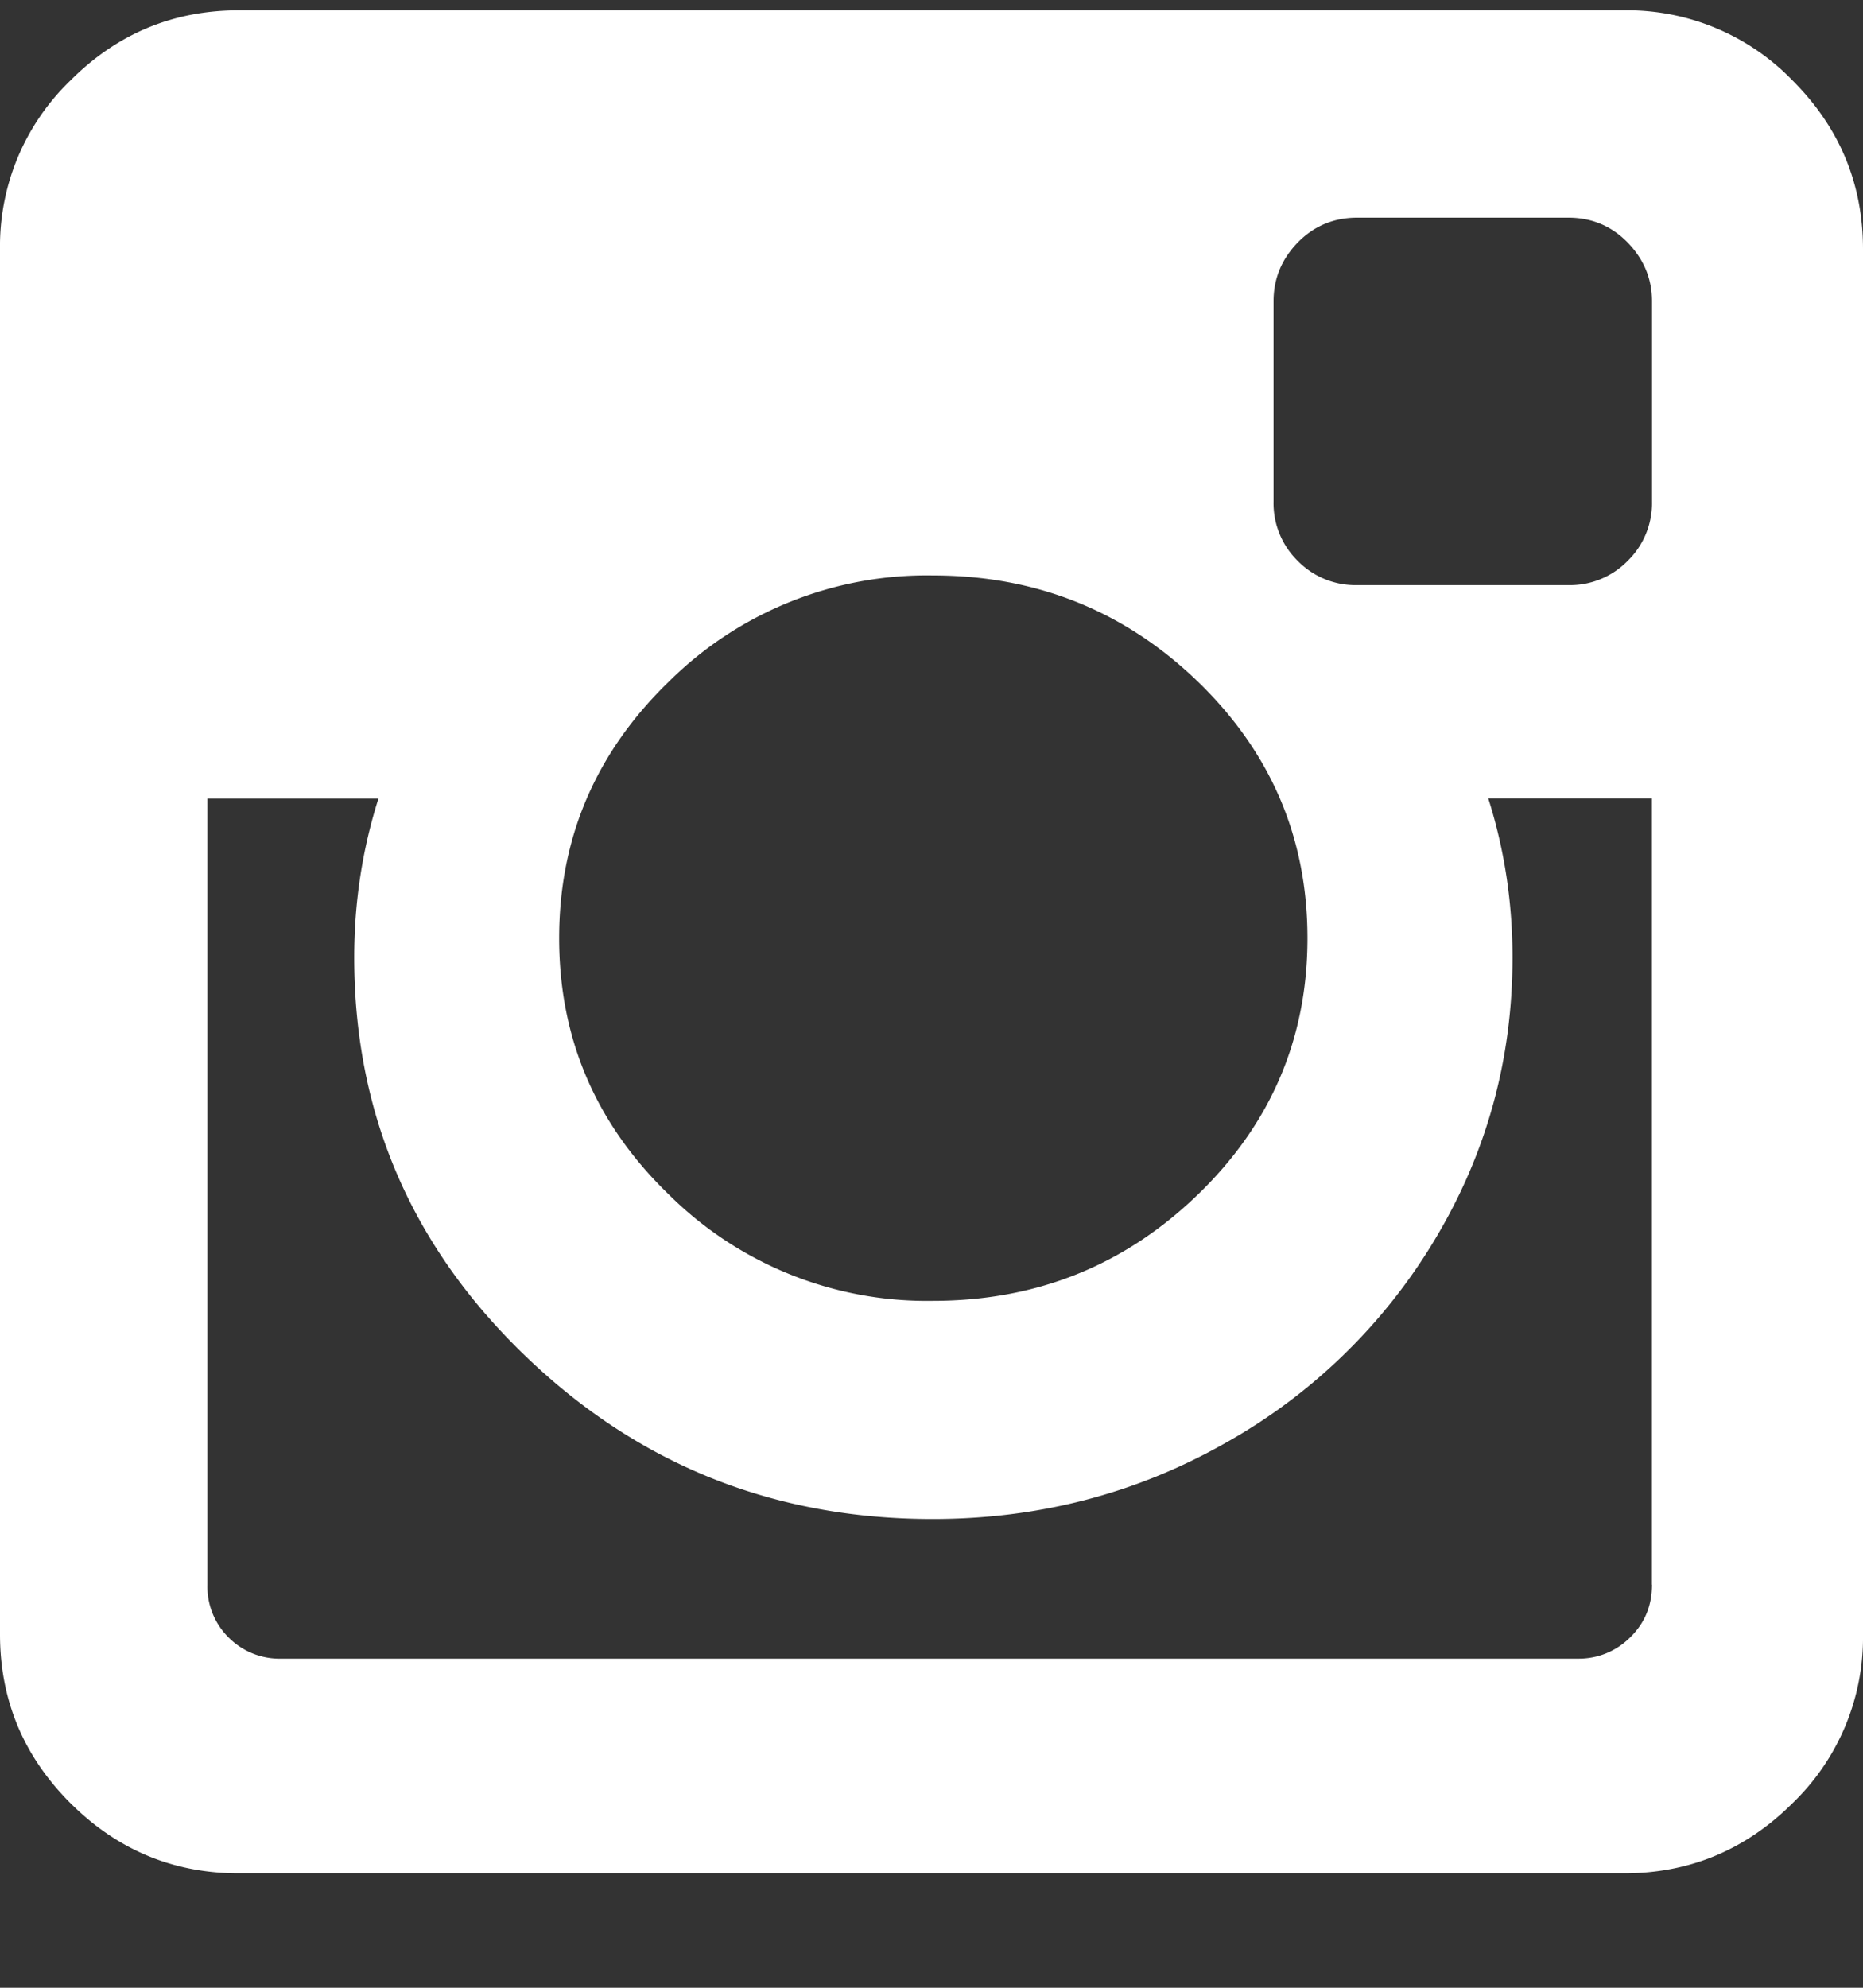 <svg width="15" height="16" fill="none" xmlns="http://www.w3.org/2000/svg"><rect width="100%" height="100%" fill="#333333" stroke="none"/><path d="M14.434.649a1.852 1.852 0 00-1.358-.566H1.924C1.397.083.944.27.566.649A1.85 1.85 0 000 2.006v11.15c0 .527.189.98.566 1.357.378.377.83.566 1.358.566h11.152c.527 0 .98-.189 1.358-.566A1.85 1.85 0 0015 13.156V2.006c0-.527-.189-.98-.566-1.357zM5.386 5.486a2.947 2.947 0 012.124-.854c.833 0 1.544.285 2.134.854.589.57.883 1.258.883 2.066 0 .806-.294 1.495-.883 2.064-.59.57-1.3.855-2.134.855a2.948 2.948 0 01-2.124-.855c-.59-.57-.884-1.258-.884-2.064 0-.808.295-1.496.884-2.066zm7.915 7.27c0 .169-.059.31-.176.424a.582.582 0 01-.42.171H2.265a.577.577 0 01-.424-.17.576.576 0 01-.171-.425V6.428h1.377c-.13.41-.195.836-.195 1.279 0 1.25.455 2.315 1.367 3.197.911.882 2.008 1.323 3.29 1.323.847 0 1.628-.201 2.345-.605a4.56 4.56 0 001.699-1.645c.417-.694.625-1.45.625-2.27 0-.443-.065-.87-.195-1.28H13.3v6.328zm0-8.72a.65.65 0 01-.196.479.65.65 0 01-.478.195h-1.7a.651.651 0 01-.478-.195.65.65 0 01-.195-.478V2.426c0-.183.065-.34.195-.474.13-.133.29-.2.479-.2h1.699c.189 0 .348.067.478.2.13.134.196.291.196.474v1.61z" fill="#fff"/></svg>